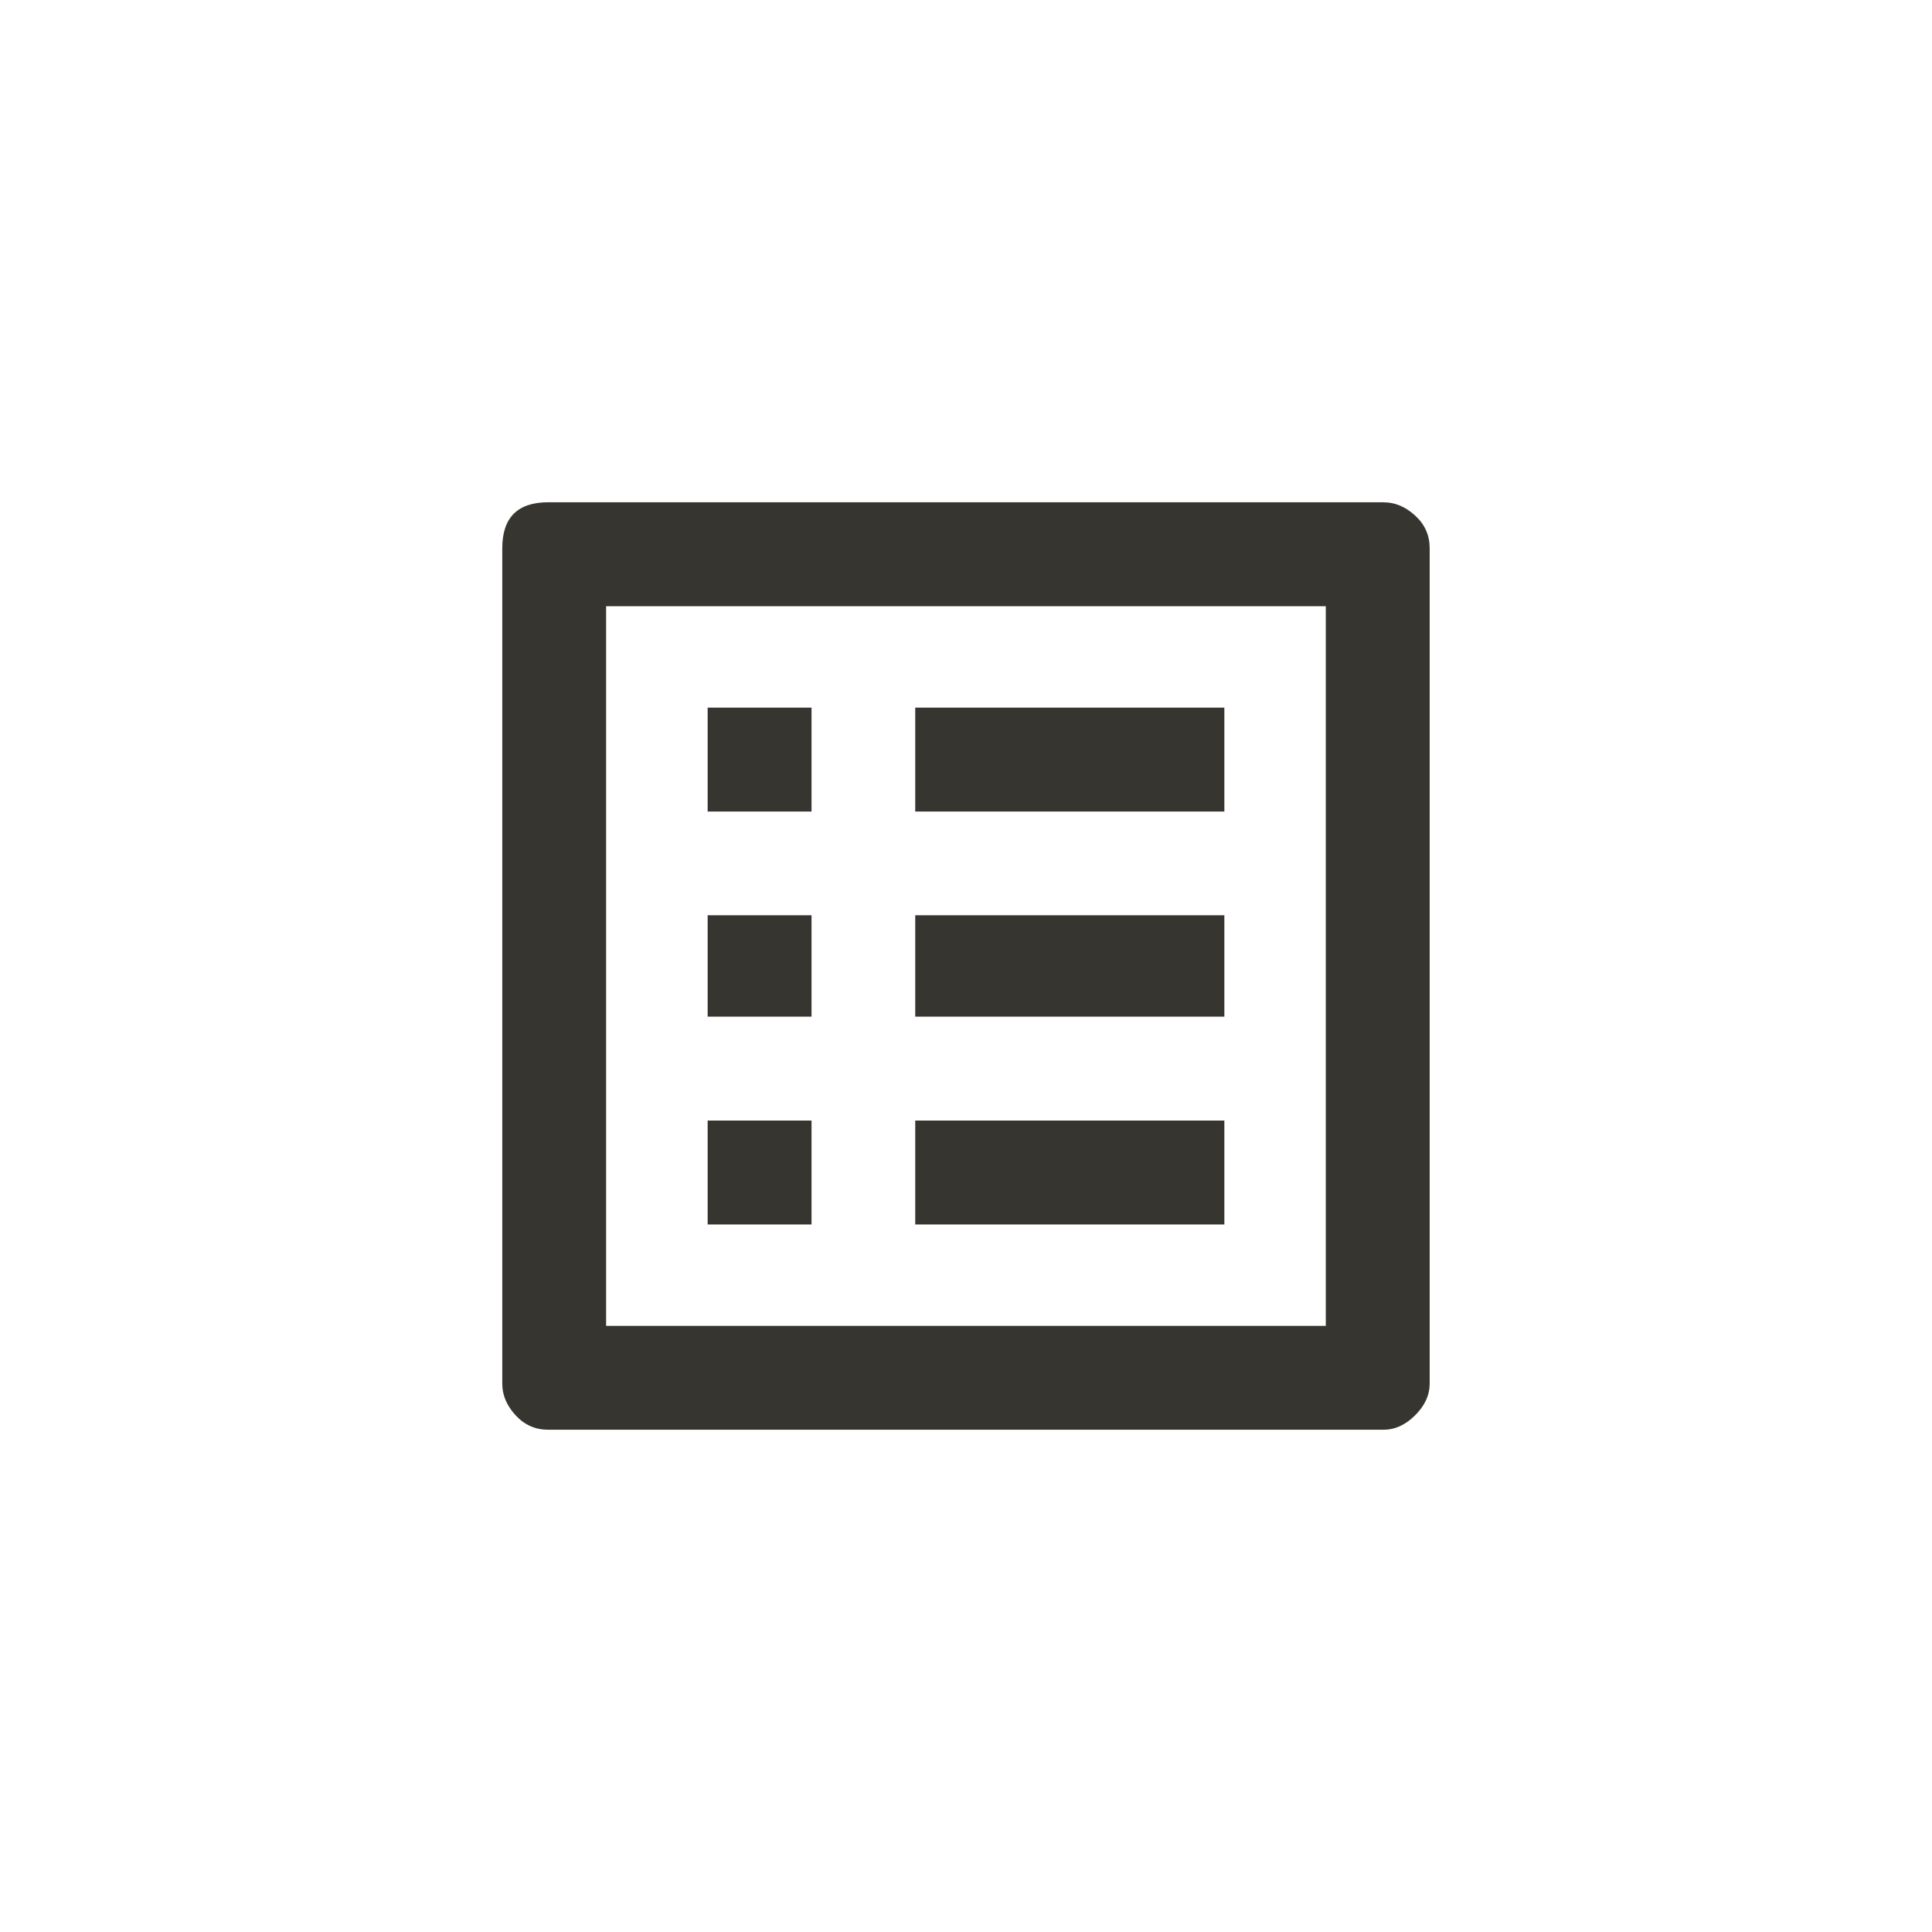 <!-- Generated by IcoMoon.io -->
<svg version="1.1" xmlns="http://www.w3.org/2000/svg" width="40" height="40" viewBox="0 0 40 40">
<title>mt-list_alt</title>
<path fill="#37352f" d="M14.651 23.2h2.151v2.151h-2.151v-2.151zM14.651 18.949h2.151v2.1h-2.151v-2.1zM14.651 14.651h2.151v2.151h-2.151v-2.151zM18.949 23.2h6.4v2.151h-6.4v-2.151zM18.949 18.949h6.4v2.1h-6.4v-2.1zM18.949 14.651h6.4v2.151h-6.4v-2.151zM28.649 10.4q0.351 0 0.651 0.275t0.3 0.675v17.3q0 0.351-0.3 0.651t-0.651 0.3h-17.3q-0.4 0-0.675-0.3t-0.275-0.651v-17.3q0-0.951 0.951-0.951h17.3zM27.449 12.551h-14.9v14.9h14.9v-14.9z"></path>
</svg>

